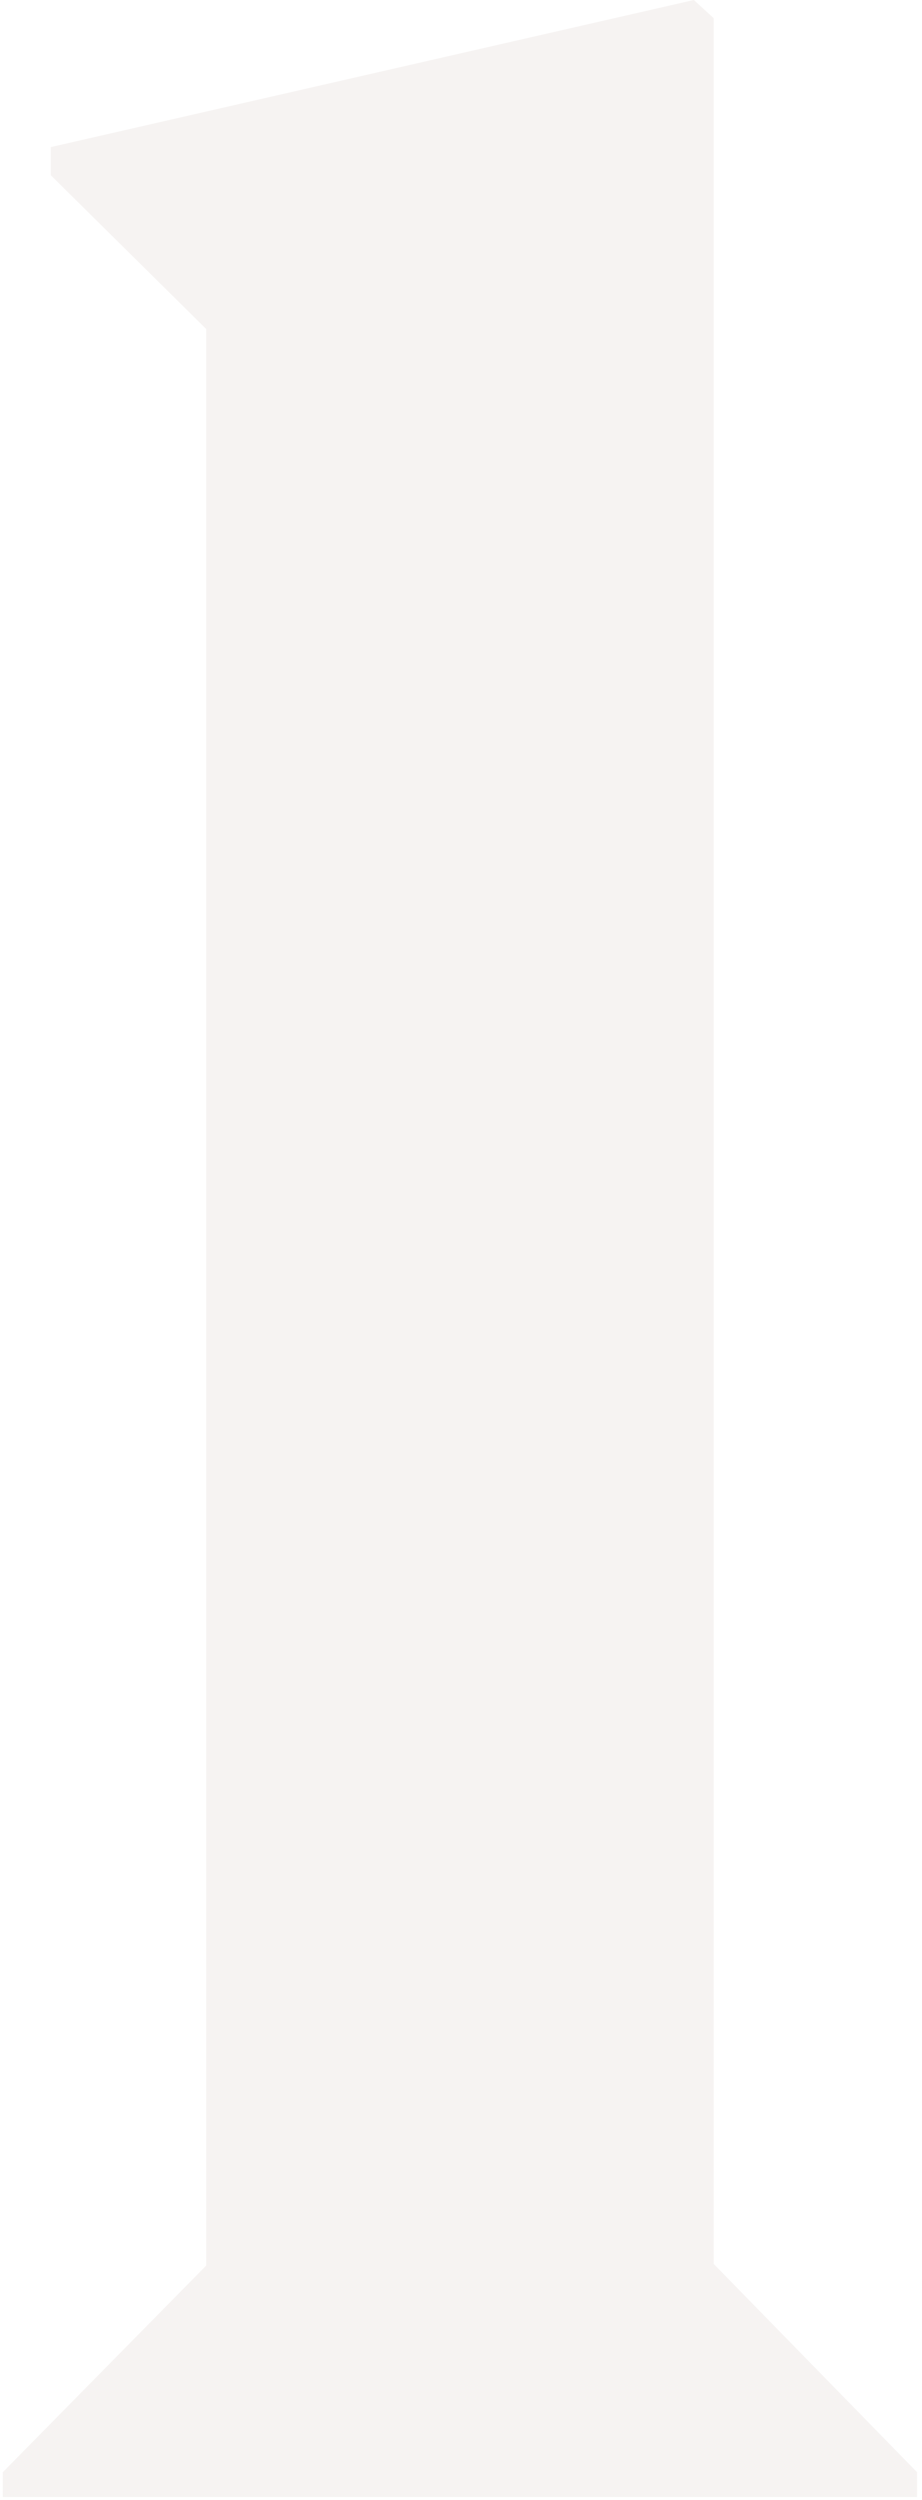 <svg width="159" height="431" viewBox="0 0 159 431" fill="none" xmlns="http://www.w3.org/2000/svg">
<path d="M123.076 3.134V390.313L158.15 426.225V430.507H0.484V426.225L35.559 390.6V56.726L8.762 30.217V25.36L119.655 0L123.076 3.134Z" fill="#D6C5BF" fill-opacity="0.2"/>
</svg>
